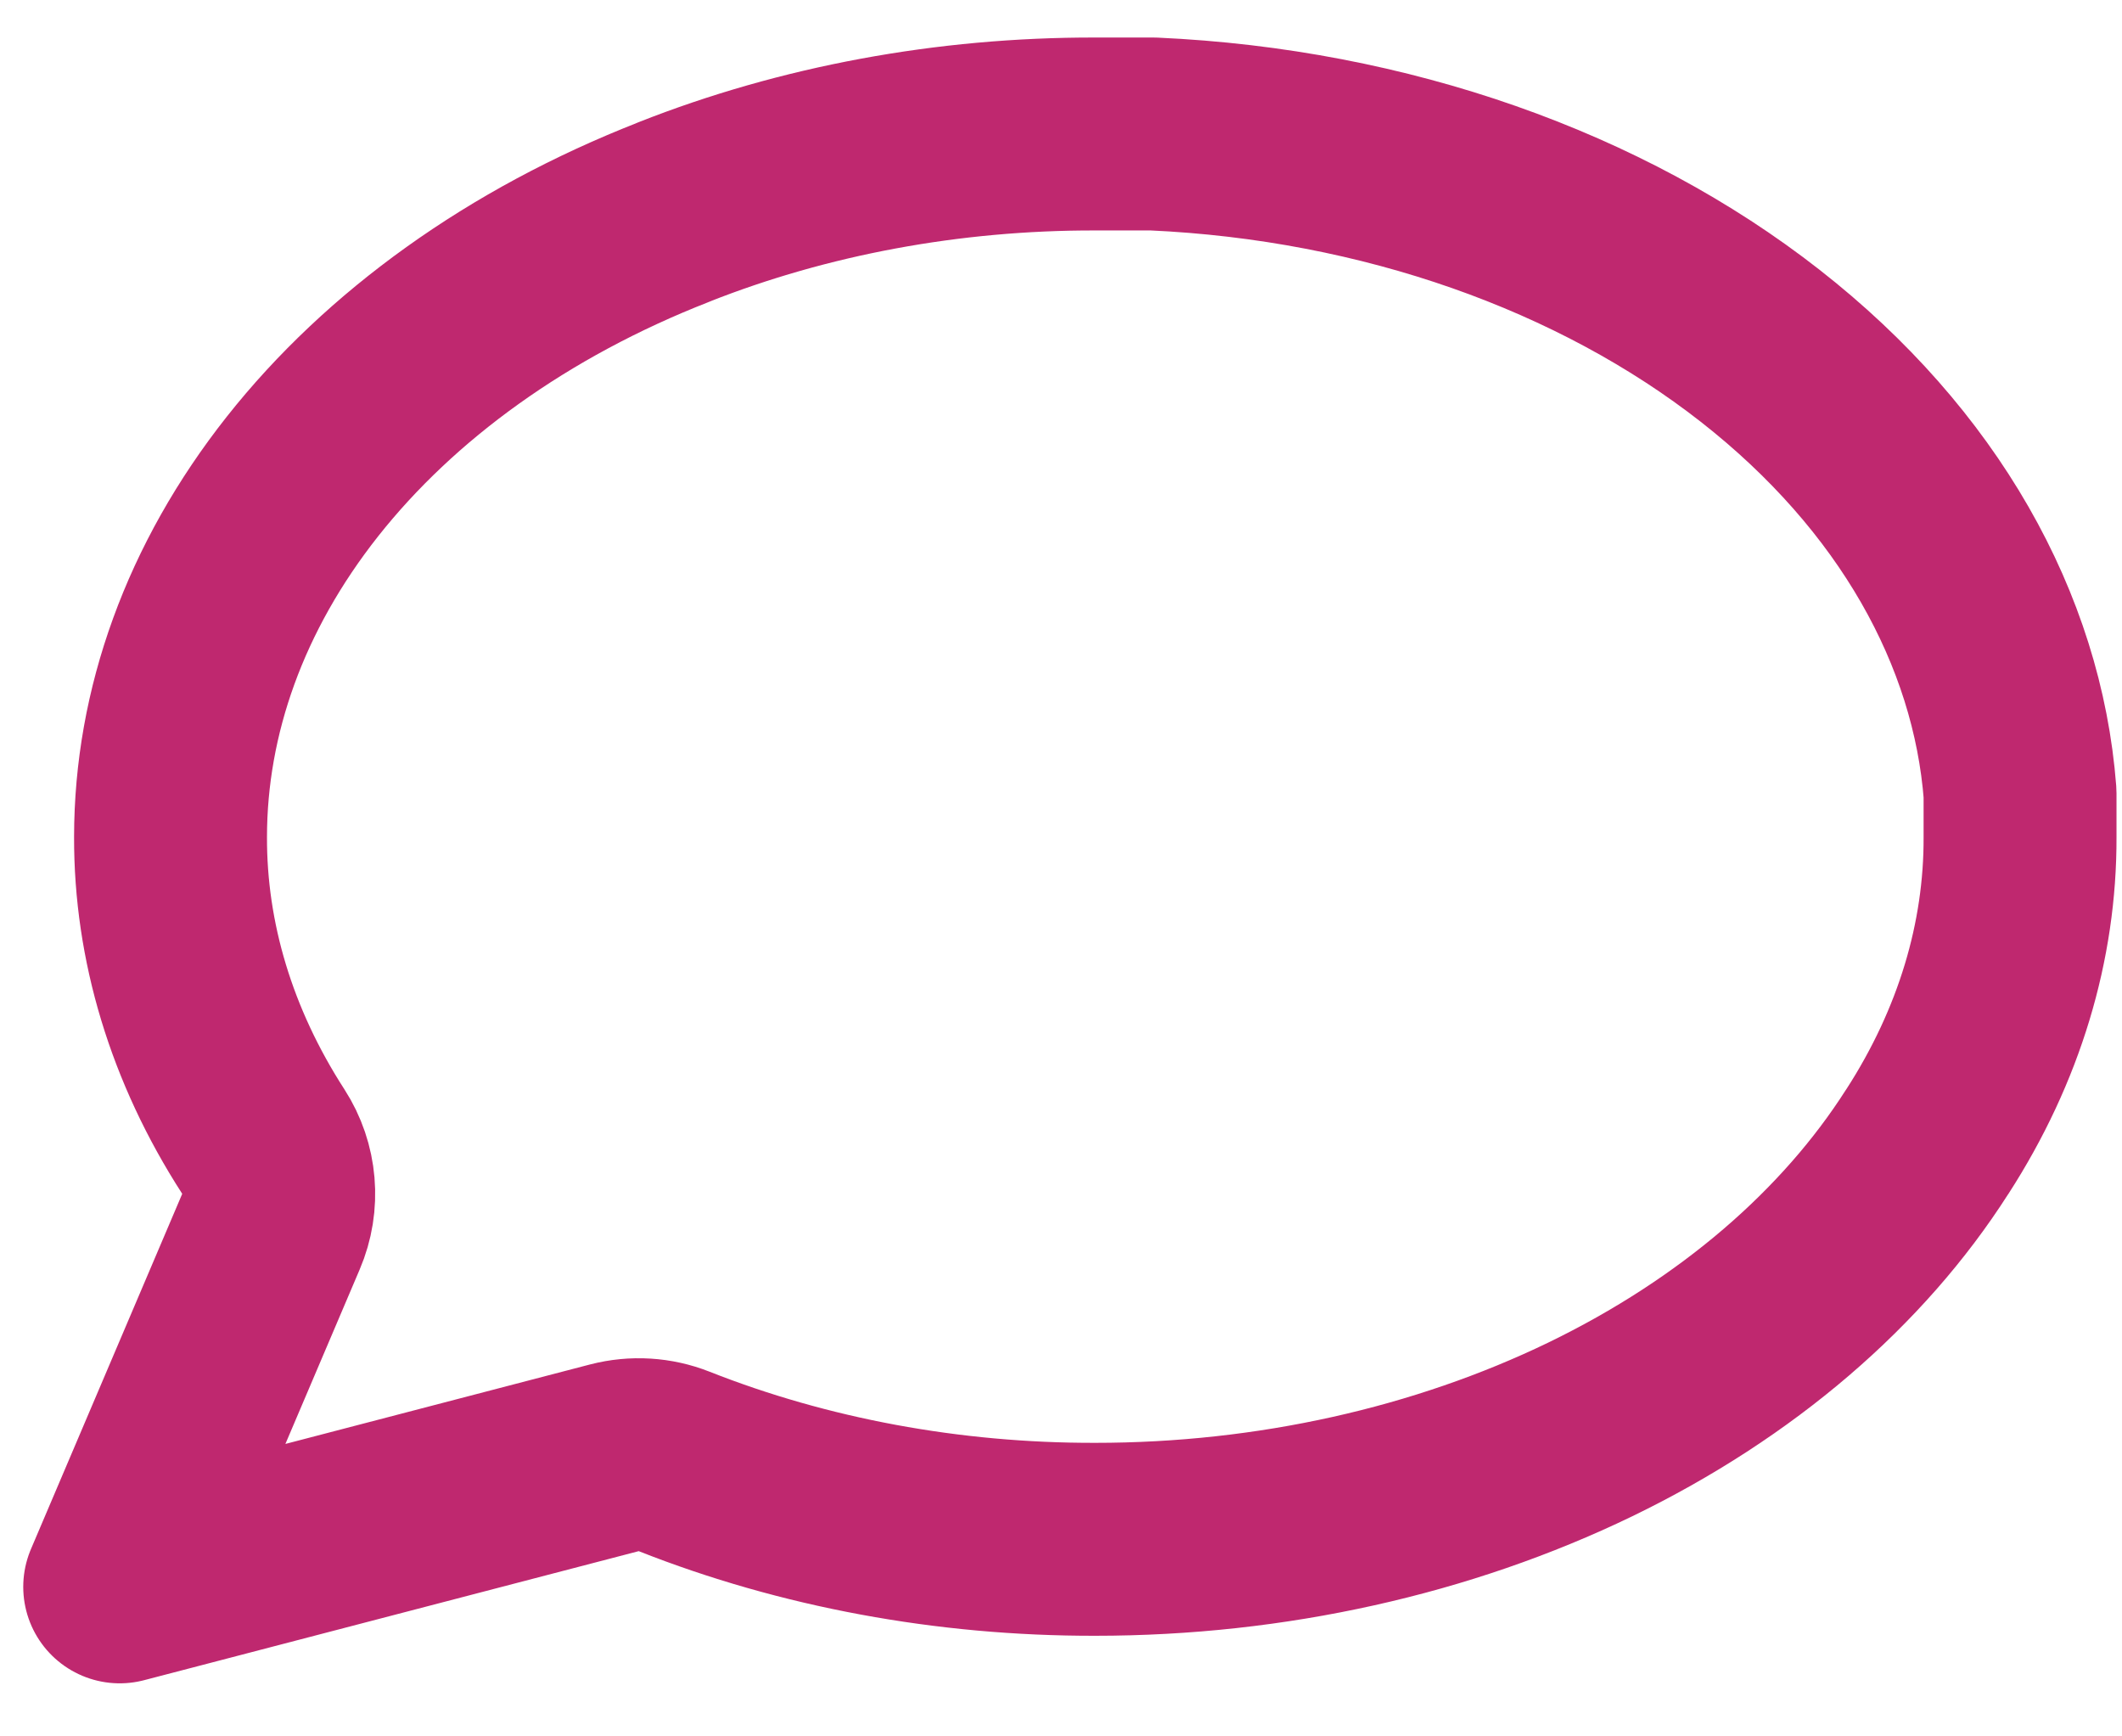 <svg width="22" height="18" viewBox="0 0 22 18" fill="none" xmlns="http://www.w3.org/2000/svg">
<path d="M20.943 8.673L20.943 8.677C20.947 9.757 20.625 10.838 19.982 11.834L19.979 11.838C19.213 13.038 18.013 14.079 16.485 14.819C14.956 15.558 13.179 15.957 11.355 15.957L11.354 15.957C9.831 15.96 8.335 15.681 6.99 15.15C6.793 15.072 6.576 15.059 6.37 15.112L1.241 16.45L2.809 12.768C2.94 12.463 2.91 12.113 2.73 11.834C2.087 10.838 1.765 9.757 1.768 8.677L1.768 8.674C1.769 7.38 2.229 6.087 3.136 4.939C4.046 3.788 5.371 2.829 6.987 2.198L6.987 2.198L6.99 2.196C8.335 1.665 9.831 1.386 11.354 1.389H11.356H11.957C14.361 1.497 16.598 2.293 18.249 3.585C19.89 4.869 20.813 6.528 20.943 8.223L20.943 8.673Z" stroke="#BF286F" stroke-width="2" stroke-linecap="round" stroke-linejoin="round"/>
</svg>
